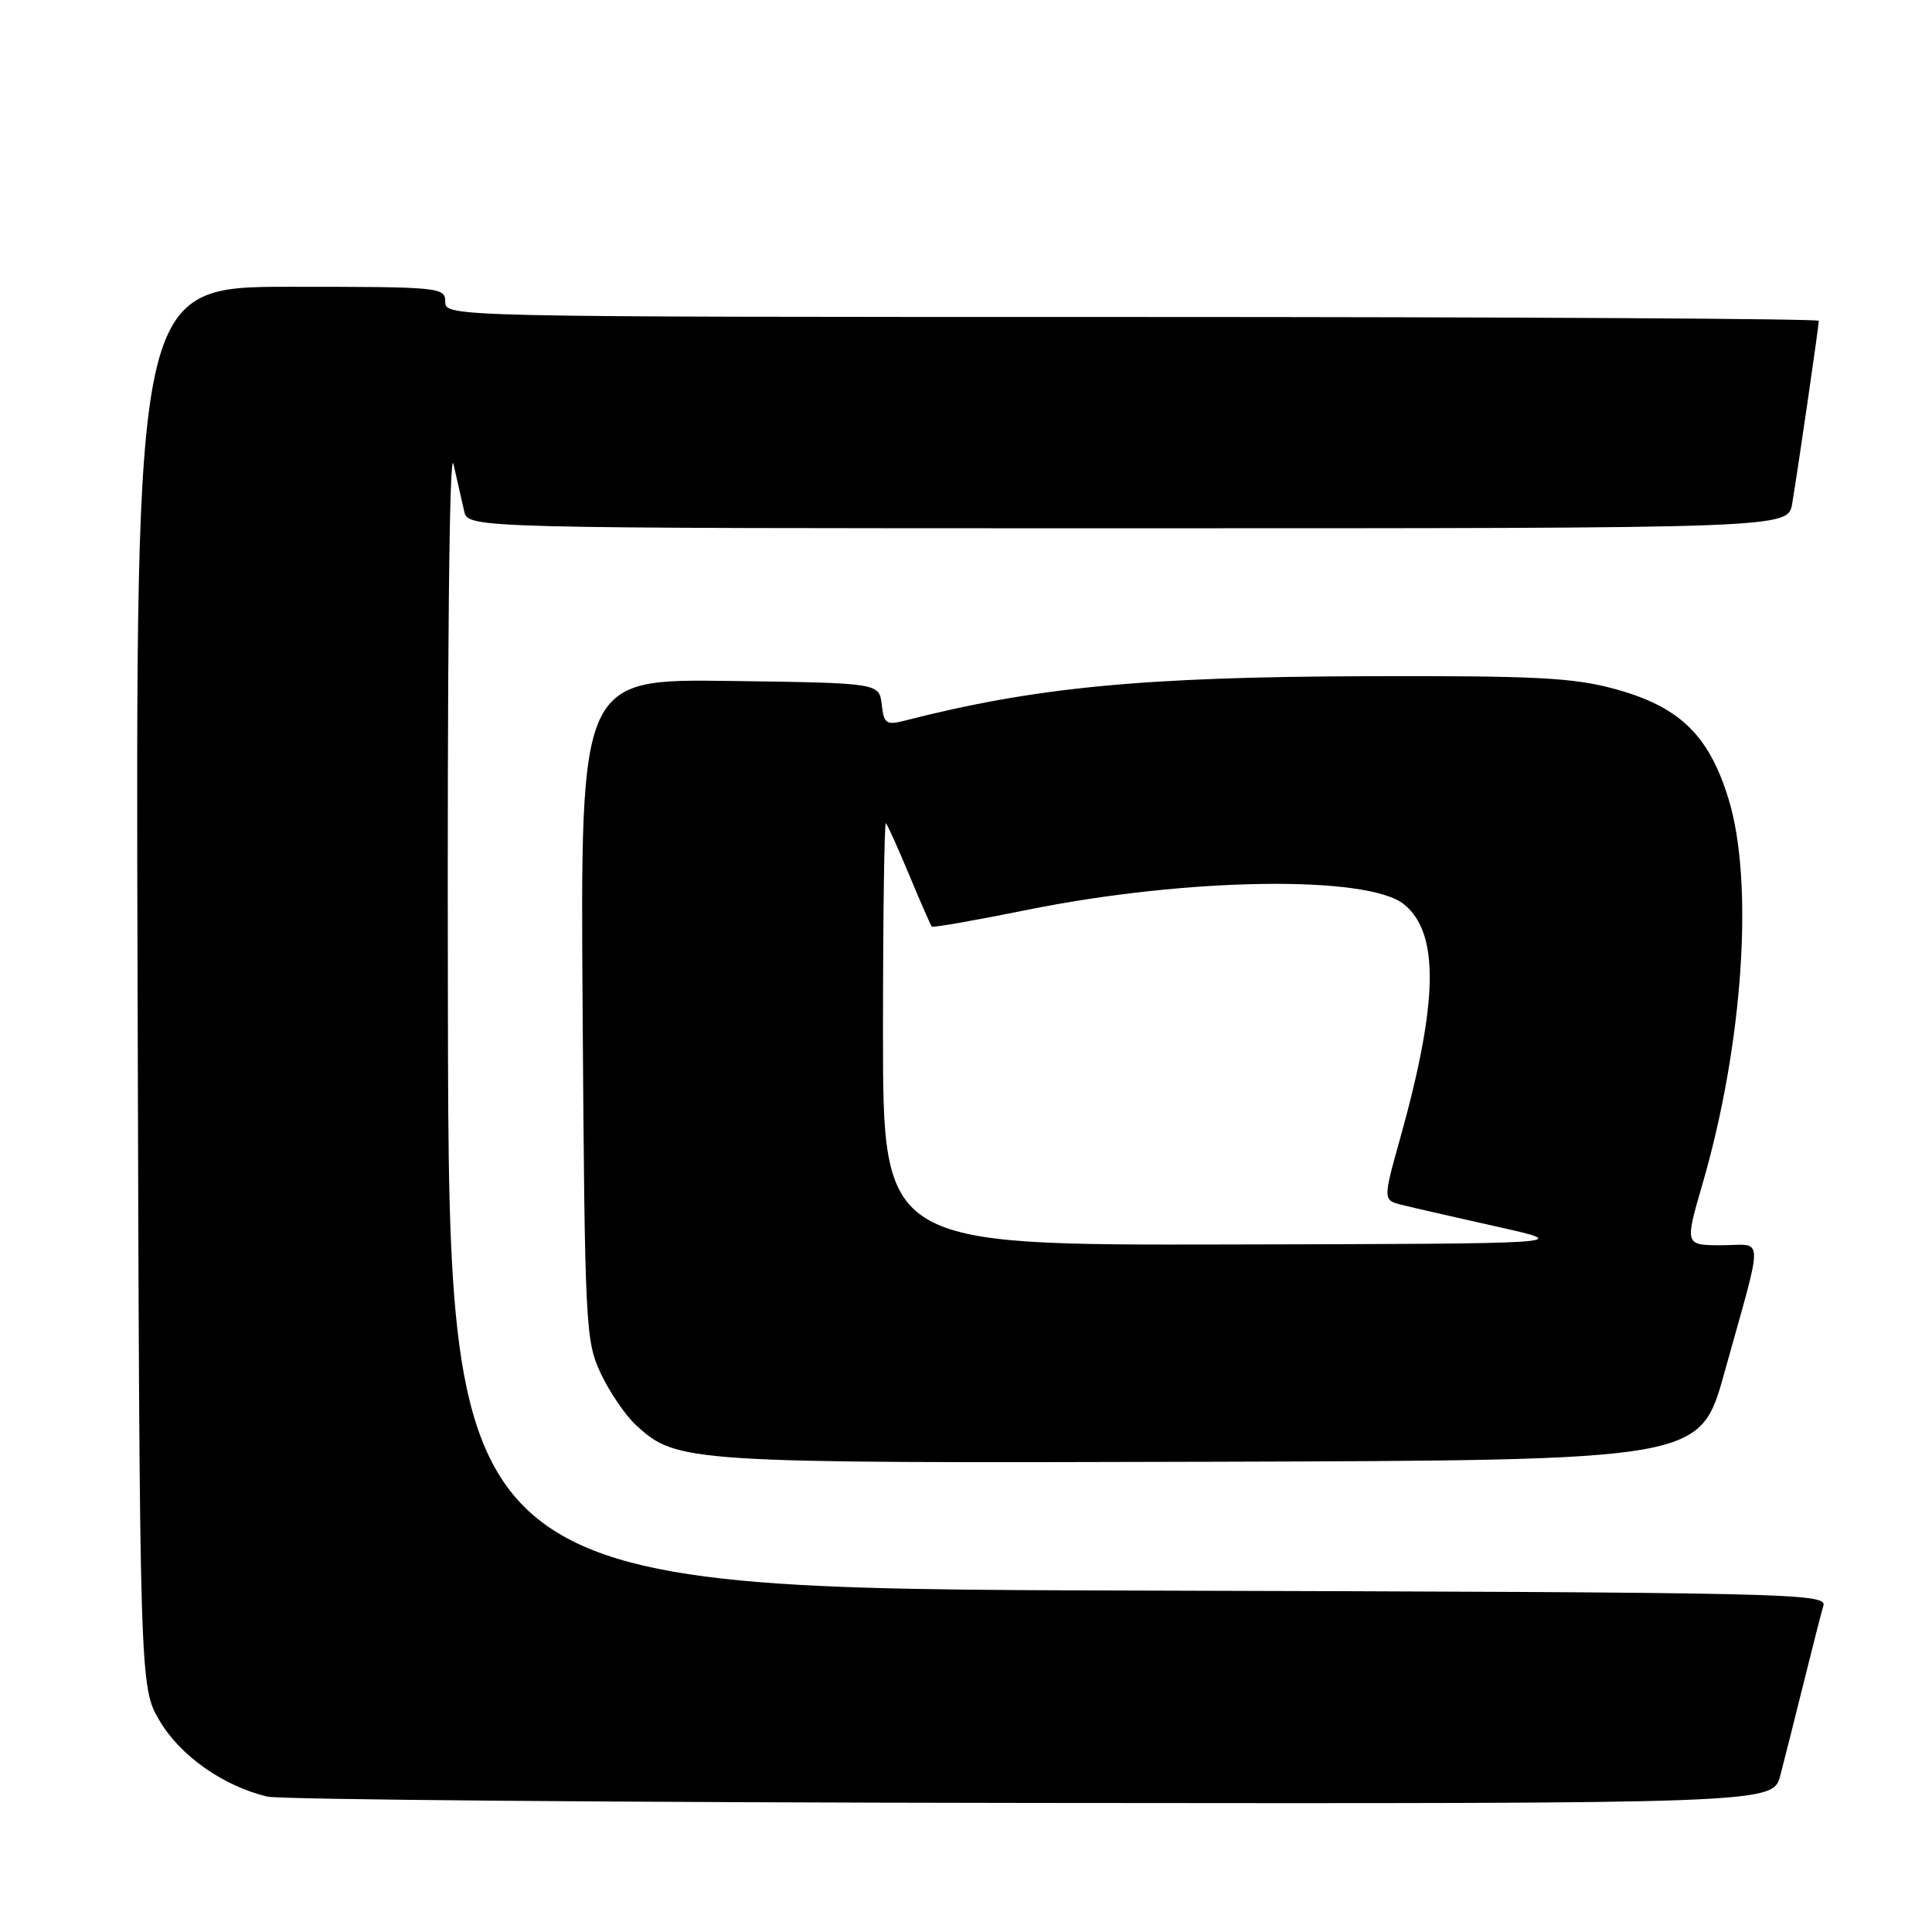 <?xml version="1.0" encoding="UTF-8" standalone="no"?>
<!DOCTYPE svg PUBLIC "-//W3C//DTD SVG 1.1//EN" "http://www.w3.org/Graphics/SVG/1.1/DTD/svg11.dtd" >
<svg xmlns="http://www.w3.org/2000/svg" xmlns:xlink="http://www.w3.org/1999/xlink" version="1.1" viewBox="0 0 256 256">
 <g >
 <path fill="currentColor"
d=" M 235.90 235.25 C 236.44 233.19 237.83 227.68 238.99 223.00 C 240.15 218.32 241.33 213.71 241.61 212.76 C 242.10 211.11 237.14 211.00 150.82 210.76 C 59.50 210.50 59.50 210.50 59.35 134.00 C 59.25 86.84 59.54 59.03 60.09 61.50 C 60.59 63.70 61.23 66.51 61.51 67.75 C 62.04 70.00 62.04 70.00 149.47 70.00 C 236.91 70.00 236.91 70.00 237.47 66.75 C 238.15 62.79 241.00 43.21 241.00 42.51 C 241.00 42.23 200.05 42.00 150.00 42.00 C 59.67 42.00 59.00 41.99 59.00 40.00 C 59.00 38.06 58.33 38.00 38.48 38.00 C 17.96 38.00 17.96 38.00 18.23 130.75 C 18.50 223.50 18.50 223.50 21.15 228.01 C 23.88 232.65 29.57 236.66 35.42 238.06 C 37.12 238.46 82.70 238.84 136.71 238.90 C 234.92 239.00 234.92 239.00 235.90 235.25 Z  M 228.46 182.00 C 233.77 162.93 233.81 165.00 228.14 165.00 C 223.23 165.00 223.23 165.00 225.59 156.88 C 230.98 138.35 232.43 116.84 229.03 105.83 C 226.42 97.38 222.56 93.65 214.00 91.30 C 208.48 89.79 203.51 89.53 181.00 89.60 C 151.37 89.70 137.17 91.06 119.83 95.50 C 117.43 96.11 117.12 95.88 116.83 93.34 C 116.50 90.50 116.50 90.50 96.70 90.23 C 76.90 89.96 76.90 89.96 77.20 133.73 C 77.49 175.87 77.58 177.67 79.61 182.00 C 80.78 184.47 82.87 187.55 84.26 188.82 C 89.69 193.82 90.74 193.89 160.38 193.69 C 225.26 193.50 225.26 193.50 228.46 182.00 Z  M 117.00 136.83 C 117.00 121.34 117.18 108.85 117.39 109.08 C 117.61 109.31 119.01 112.42 120.50 116.00 C 121.99 119.58 123.33 122.63 123.47 122.78 C 123.61 122.94 129.31 121.94 136.12 120.56 C 157.28 116.28 181.22 115.93 186.04 119.83 C 190.73 123.63 190.59 132.72 185.55 150.76 C 183.24 159.02 183.24 159.02 185.78 159.66 C 187.18 160.01 192.86 161.31 198.41 162.55 C 208.50 164.80 208.50 164.80 162.75 164.90 C 117.00 165.00 117.00 165.00 117.00 136.83 Z "/>
</g>
</svg>